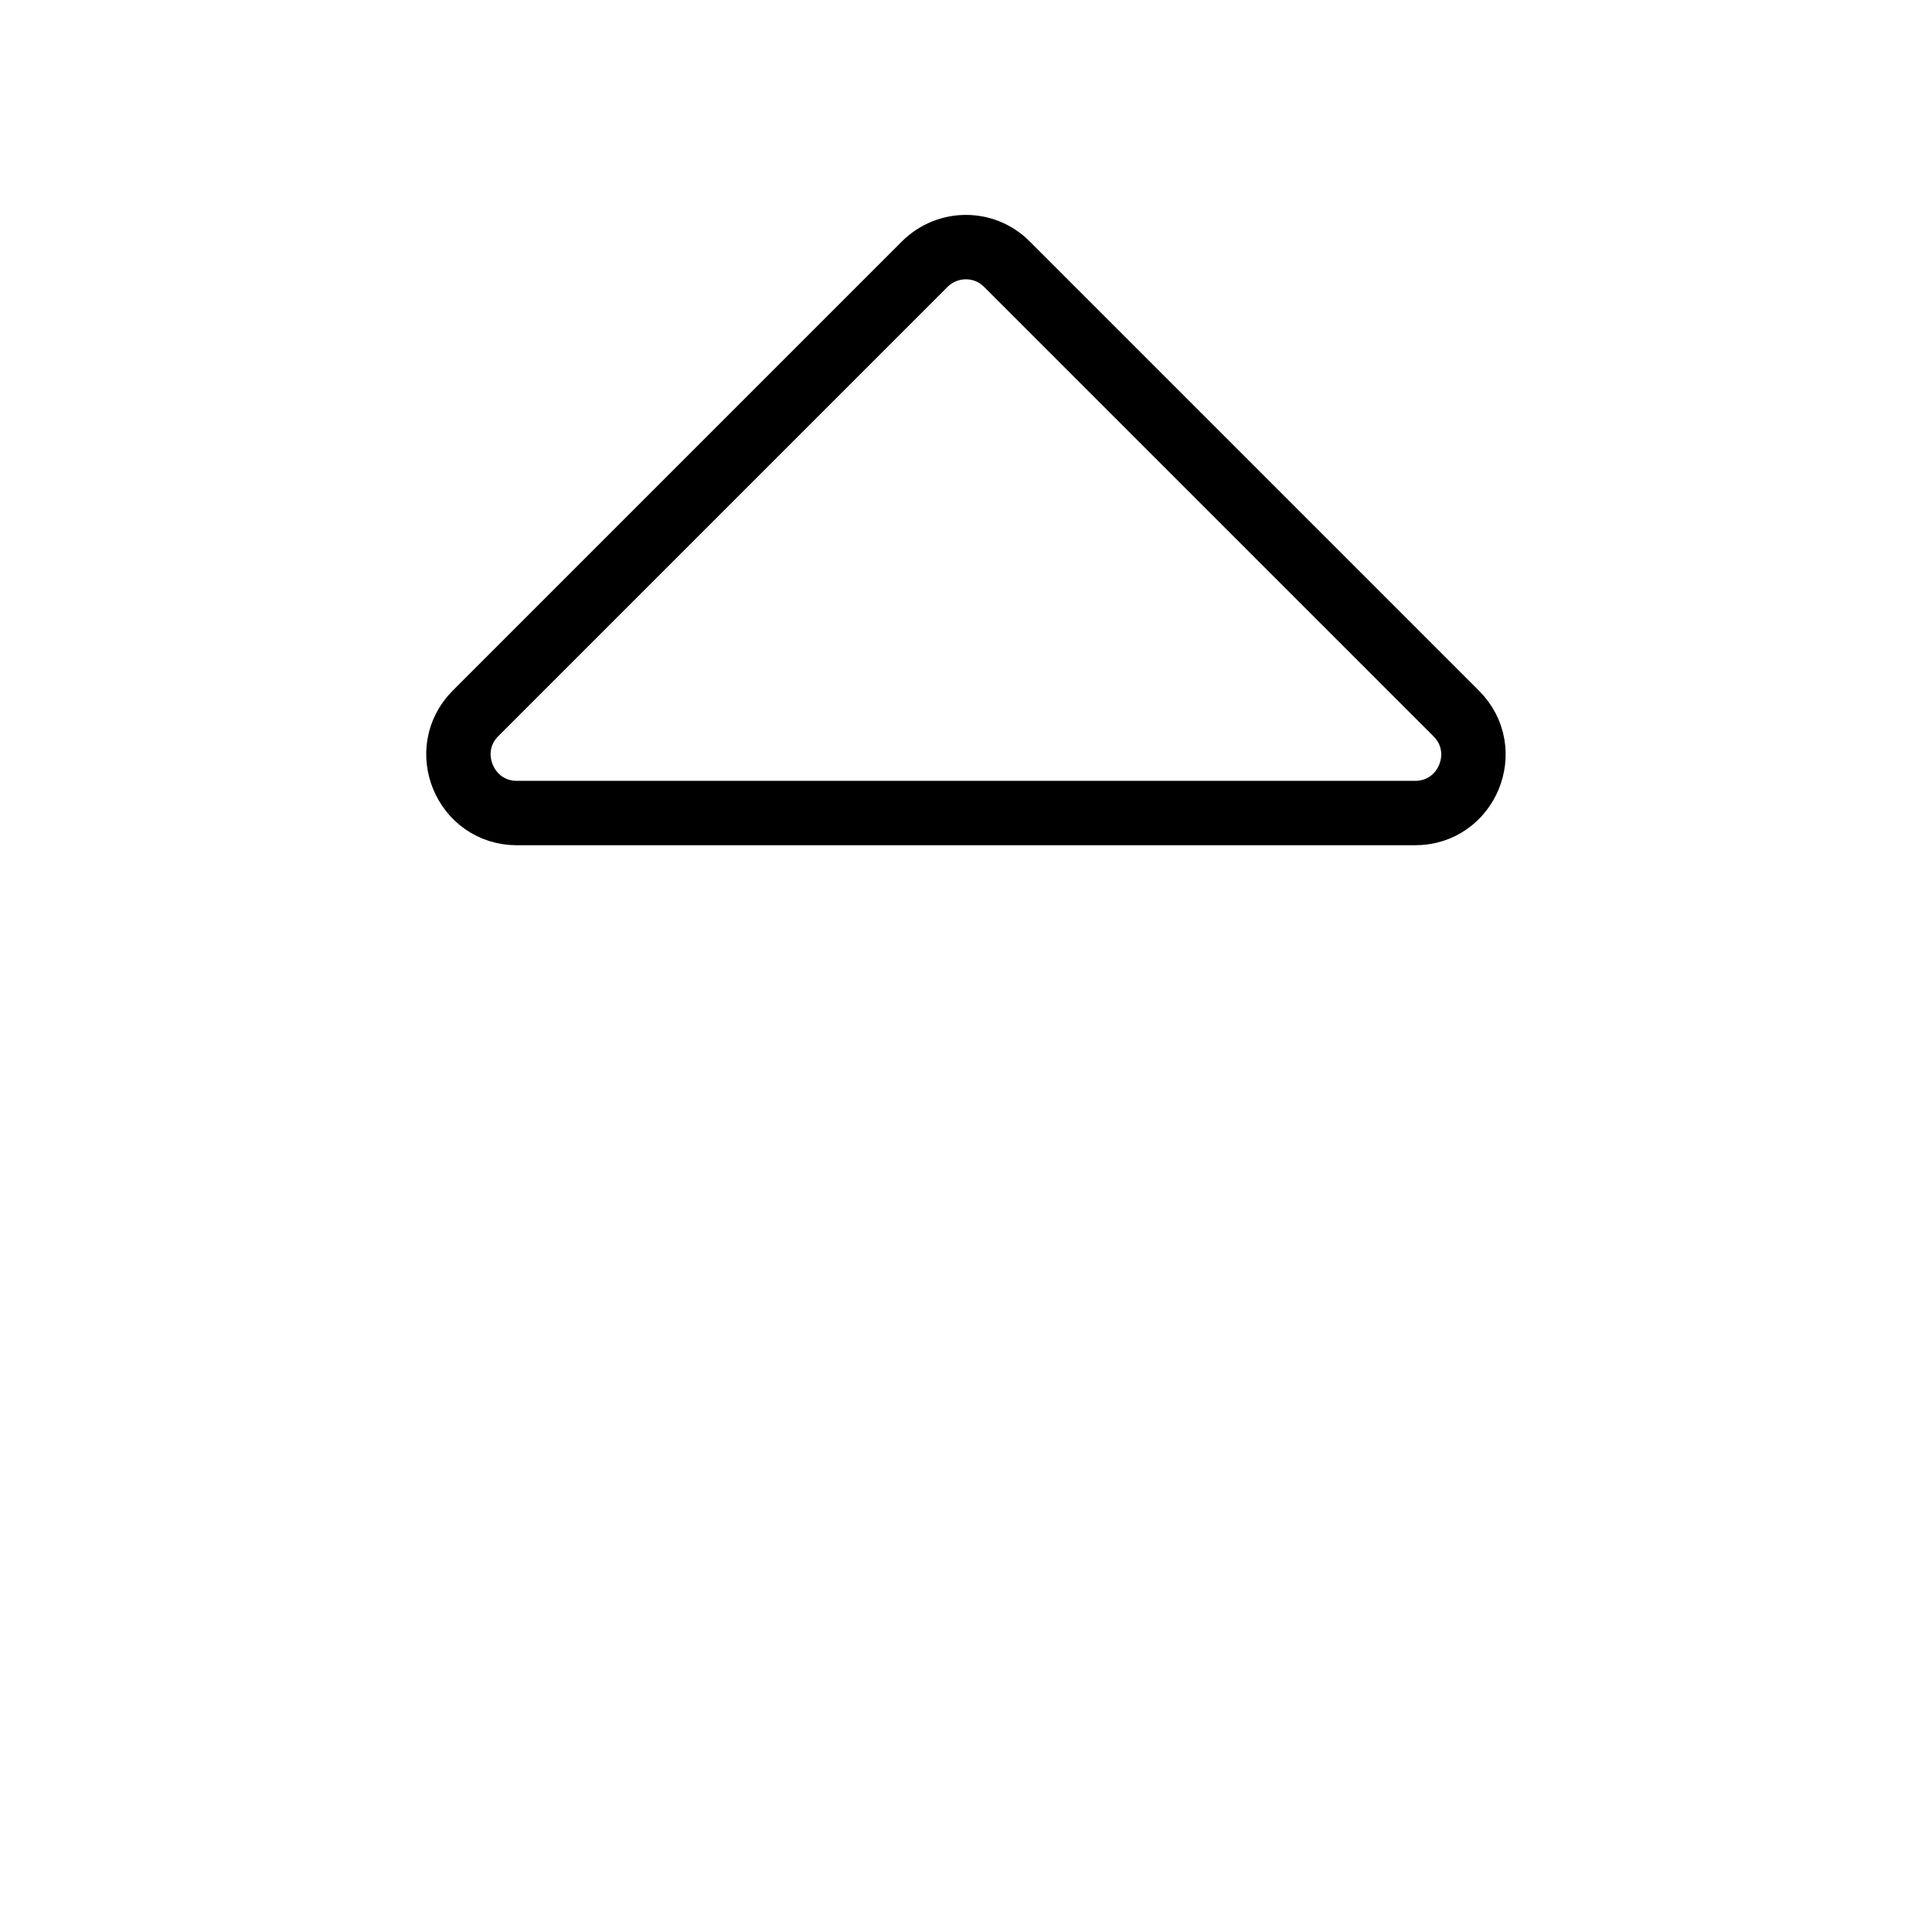 <svg width="30" height="30" viewBox="0 0 30 30" fill="none" xmlns="http://www.w3.org/2000/svg">
<path d="M7.385 11.076H7.385L14.357 4.104L14.357 4.104C14.714 3.747 15.287 3.75 15.635 4.102L15.637 4.104L22.609 11.076L22.61 11.077C23.184 11.647 22.781 12.625 21.973 12.625H8.027C7.219 12.625 6.815 11.646 7.385 11.076Z" stroke="black"/>
</svg>
